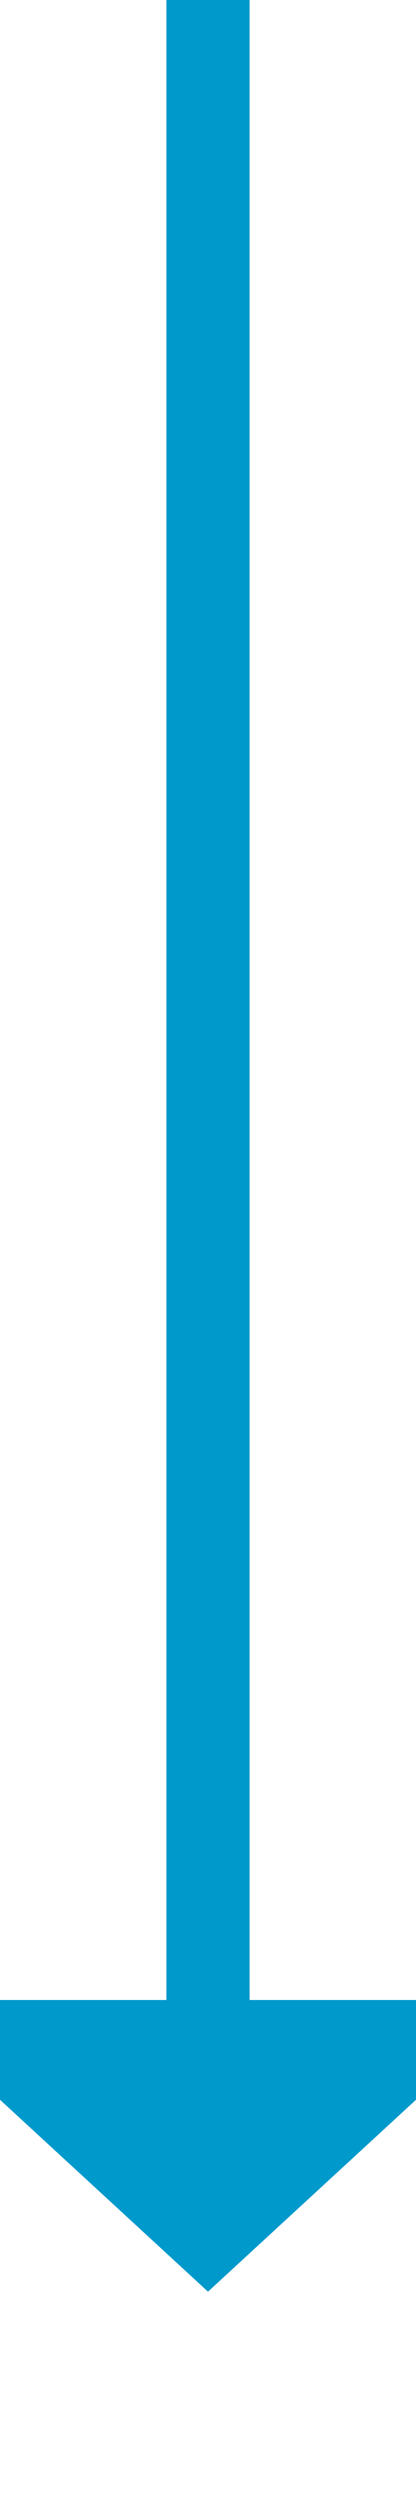 ﻿<?xml version="1.0" encoding="utf-8"?>
<svg version="1.1" xmlns:xlink="http://www.w3.org/1999/xlink" width="10px" height="60px" preserveAspectRatio="xMidYMin meet" viewBox="781 491  8 60" xmlns="http://www.w3.org/2000/svg">
  <path d="M 785 491  L 785 540  " stroke-width="2" stroke="#0099cc" fill="none" />
  <path d="M 777.4 539  L 785 546  L 792.6 539  L 777.4 539  Z " fill-rule="nonzero" fill="#0099cc" stroke="none" />
</svg>